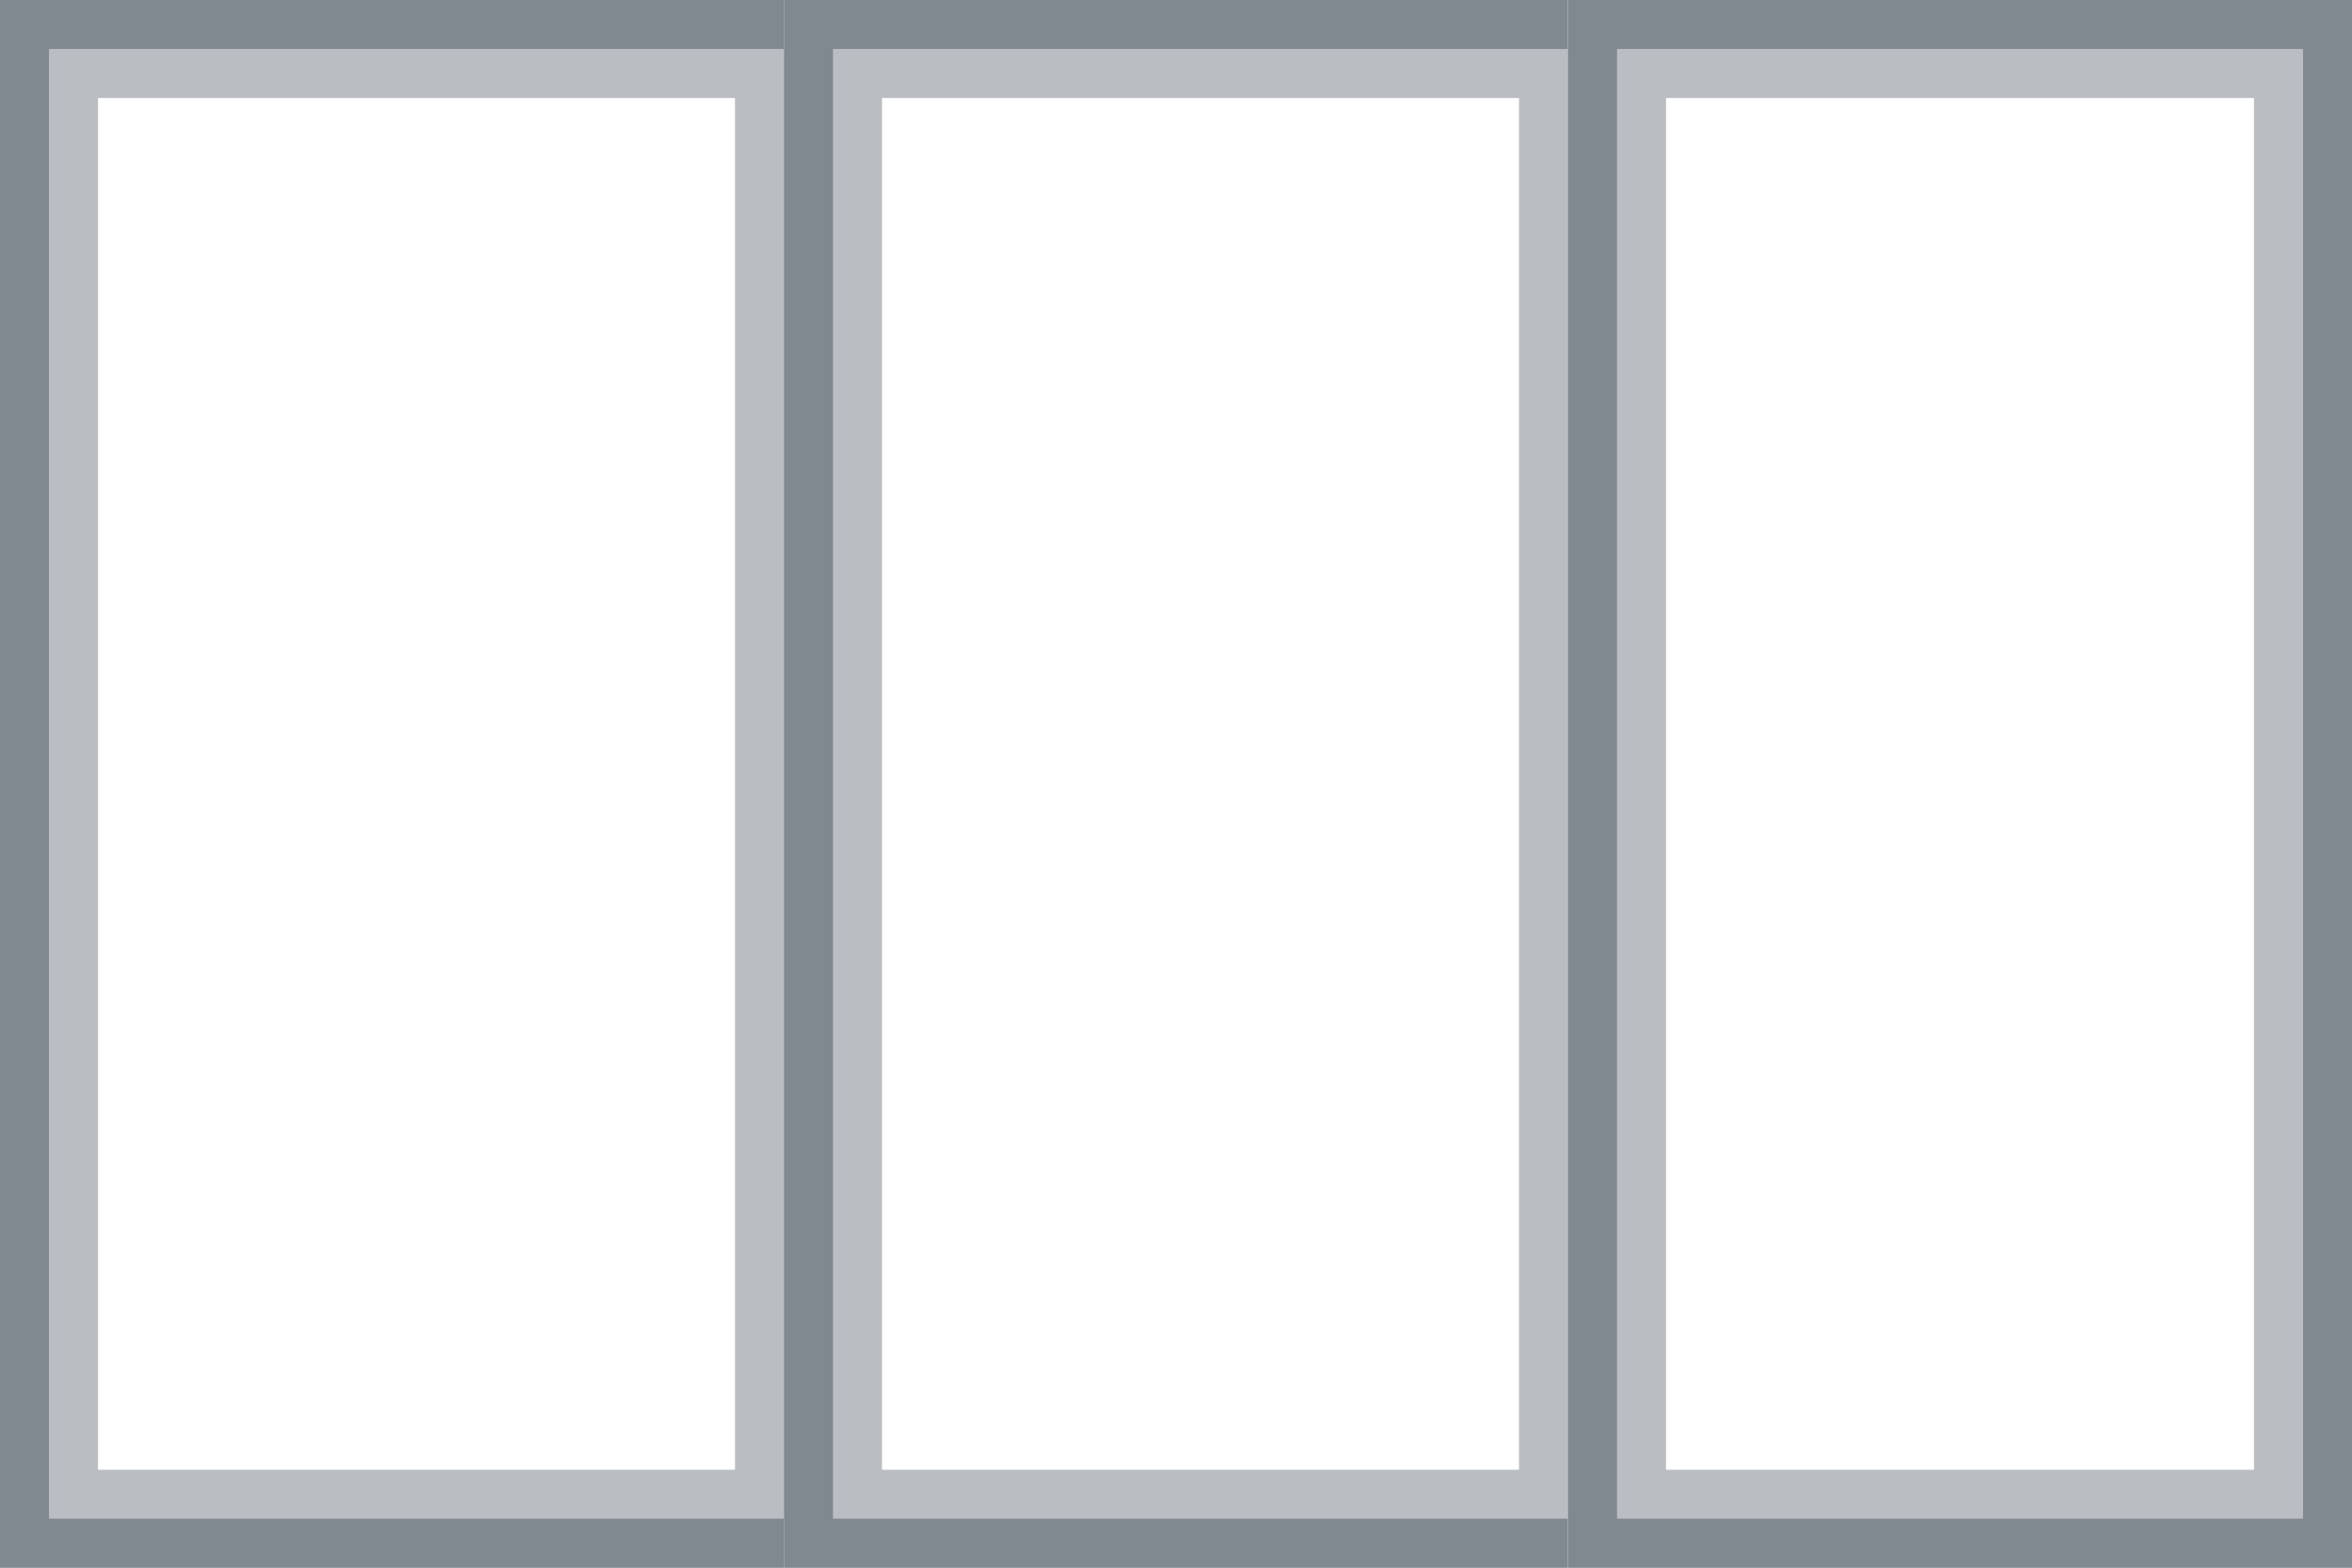<svg xmlns="http://www.w3.org/2000/svg" xmlns:xlink="http://www.w3.org/1999/xlink" width="48" height="32" viewBox="0 0 48 32"><rect x="0" y="0" width="48" height="32" fill="#333333" stroke="none"/><defs><path id="f1kla" d="M225 470v-32h17v32z"/><path id="f1klb" d="M241 470v-32h17v32z"/><path id="f1klc" d="M257 470v-32h16v32z"/><clipPath id="f1kld"><use fill="#fff" xlink:href="#f1kla"/></clipPath><clipPath id="f1kle"><use fill="#fff" xlink:href="#f1kla"/></clipPath><clipPath id="f1klf"><use fill="#fff" xlink:href="#f1klb"/></clipPath><clipPath id="f1klg"><use fill="#fff" xlink:href="#f1klb"/></clipPath><clipPath id="f1klh"><use fill="#fff" xlink:href="#f1klc"/></clipPath><clipPath id="f1kli"><use fill="#fff" xlink:href="#f1klc"/></clipPath></defs><g><g transform="translate(-225 -438)"><g><use fill="#fff" xlink:href="#f1kla"/><use fill="#fff" fill-opacity="0" stroke="#babec2" stroke-miterlimit="50" stroke-width="4" clip-path="url(&quot;#f1kld&quot;)" xlink:href="#f1kla"/><use fill="#fff" fill-opacity="0" stroke="#808890" stroke-miterlimit="50" stroke-width="2" clip-path="url(&quot;#f1kle&quot;)" xlink:href="#f1kla"/></g><g><use fill="#fff" xlink:href="#f1klb"/><use fill="#fff" fill-opacity="0" stroke="#babec2" stroke-miterlimit="50" stroke-width="4" clip-path="url(&quot;#f1klf&quot;)" xlink:href="#f1klb"/><use fill="#fff" fill-opacity="0" stroke="#808890" stroke-miterlimit="50" stroke-width="2" clip-path="url(&quot;#f1klg&quot;)" xlink:href="#f1klb"/></g><g><use fill="#fff" xlink:href="#f1klc"/><use fill="#fff" fill-opacity="0" stroke="#babec2" stroke-miterlimit="50" stroke-width="4" clip-path="url(&quot;#f1klh&quot;)" xlink:href="#f1klc"/><use fill="#fff" fill-opacity="0" stroke="#808890" stroke-miterlimit="50" stroke-width="2" clip-path="url(&quot;#f1kli&quot;)" xlink:href="#f1klc"/></g></g></g></svg>